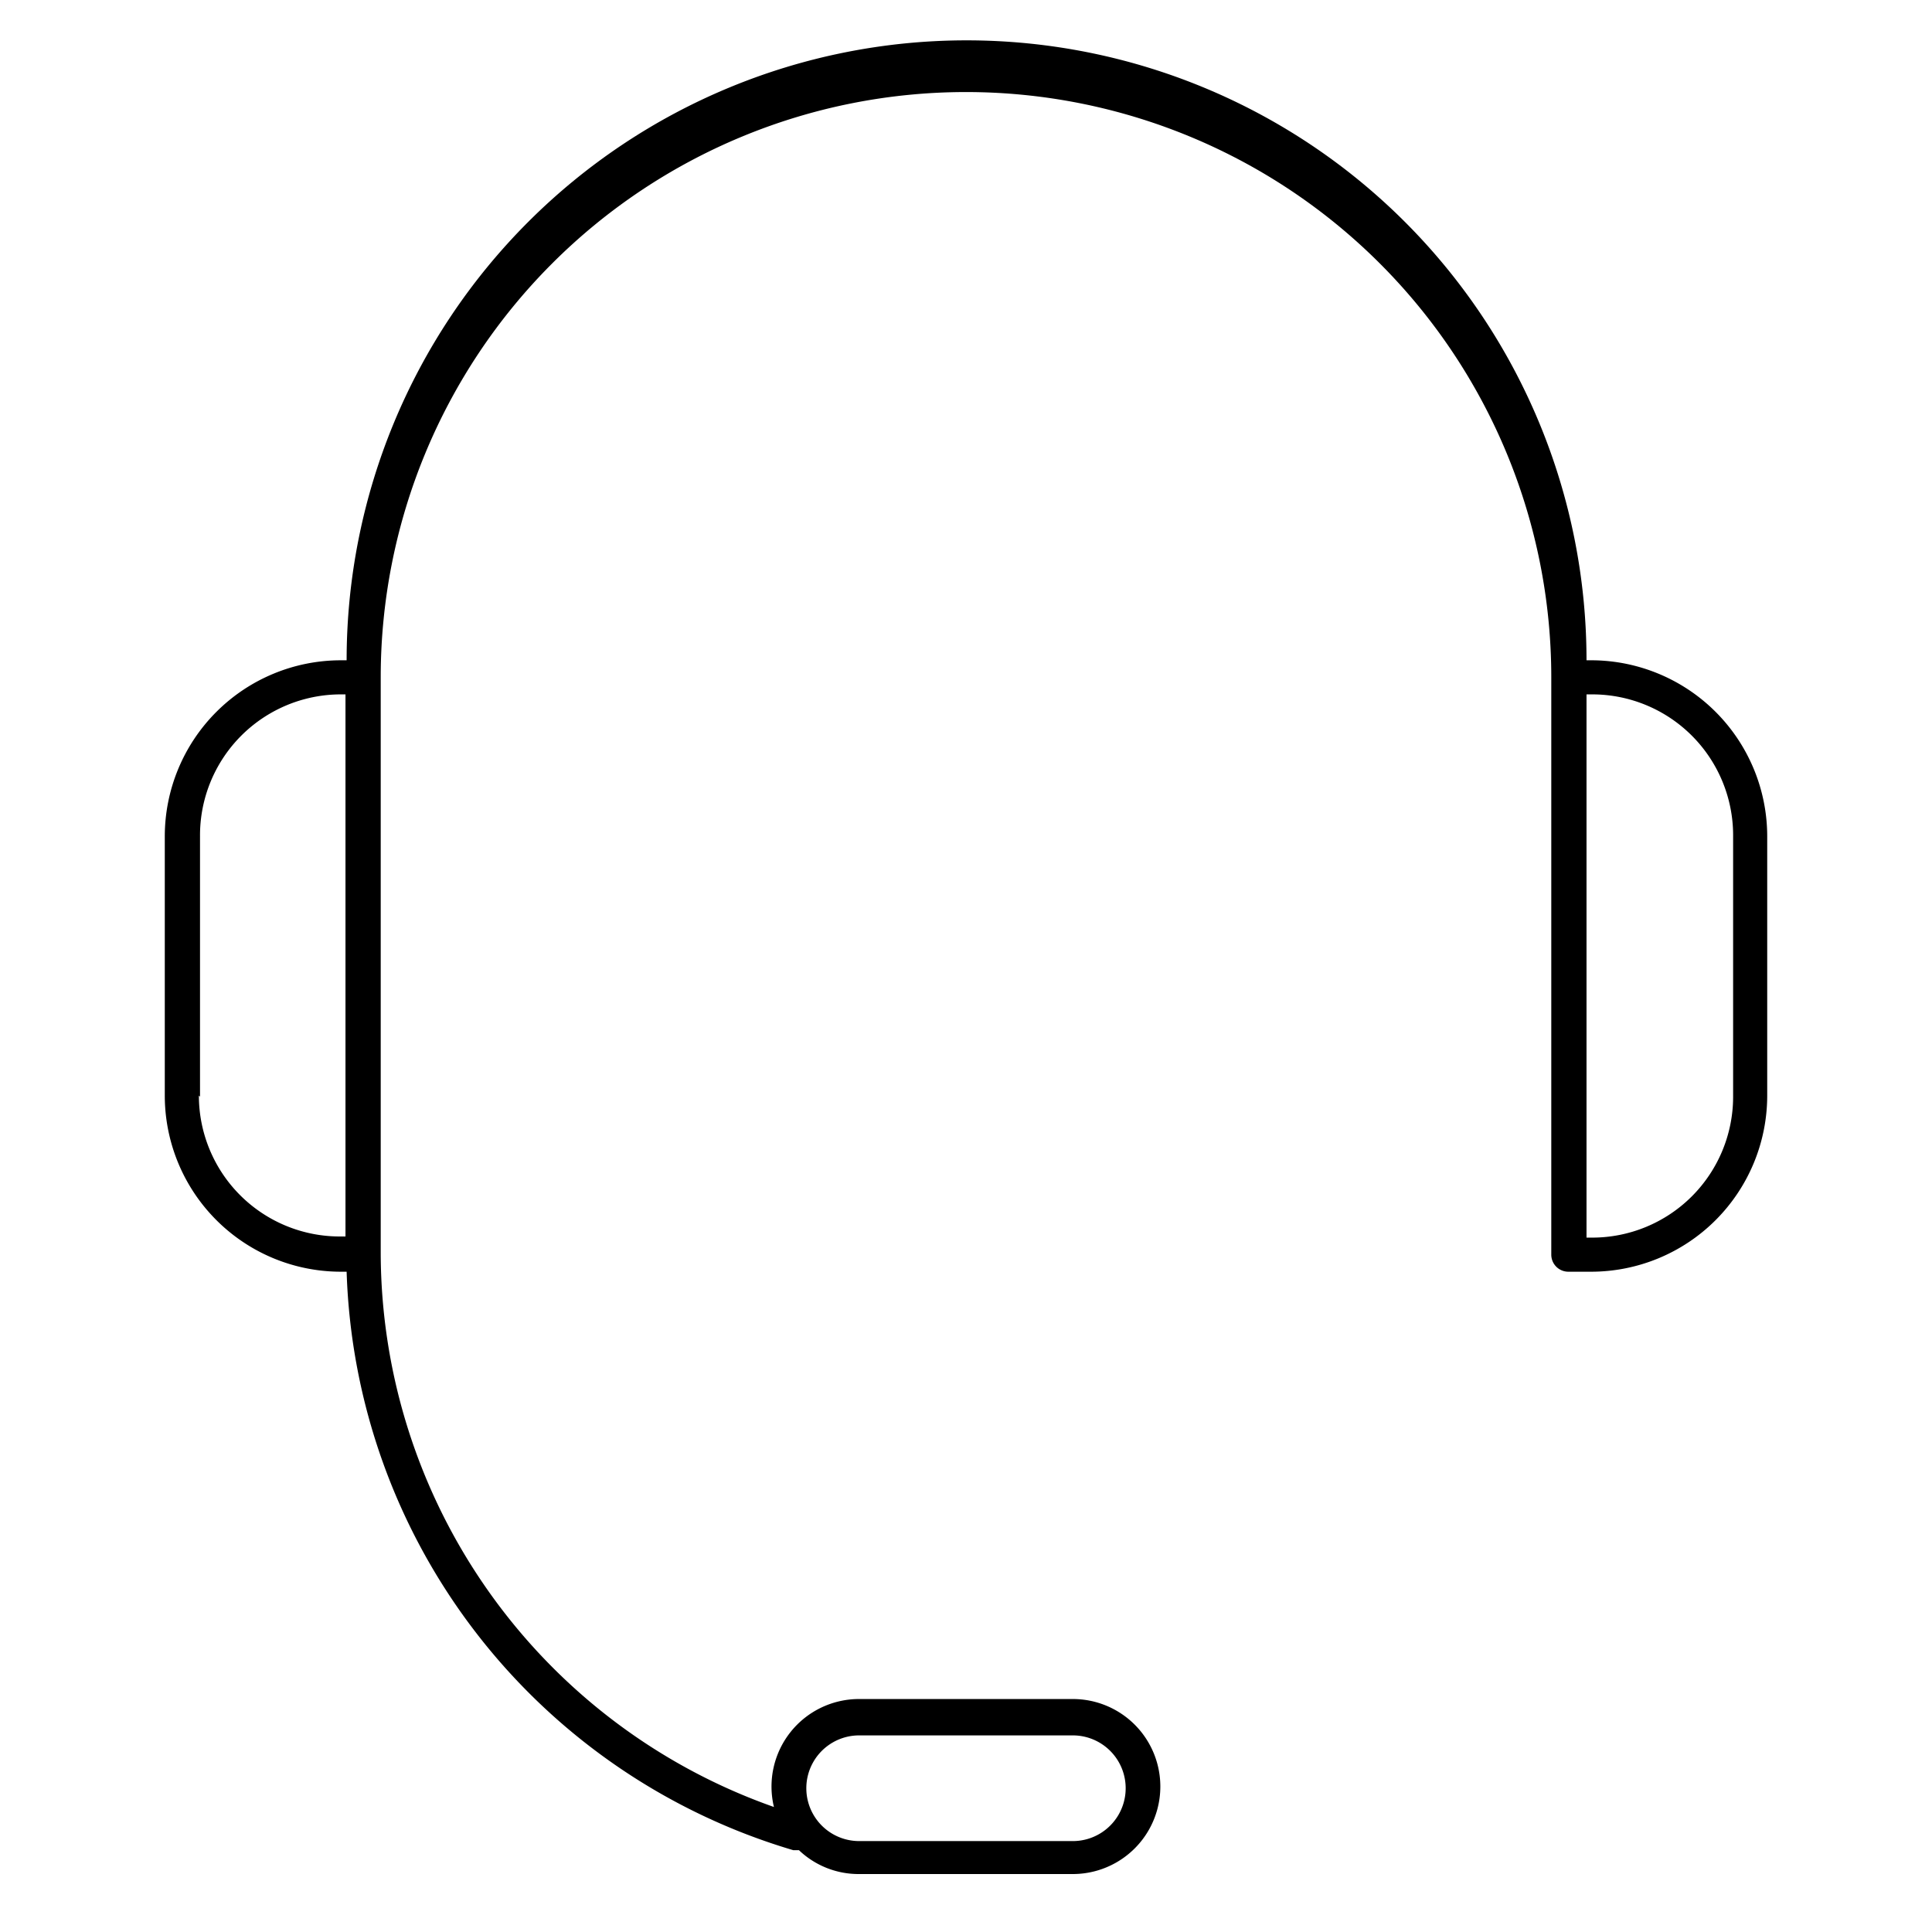 <svg xmlns="http://www.w3.org/2000/svg" viewBox="0 0 170 170"><path d="M140.1 58.1h-.5a54.5 54.5 0 00-109.1 0H30a15.5 15.5 0 00-15.5 15.5v22.8A15.5 15.5 0 0030 111.9h.5a54.9 54.9 0 0039.3 50.9h.5a7.6 7.6 0 005.2 2.1h18.9a7.7 7.7 0 000-15.4H75.6a7.7 7.7 0 00-7.5 9.5 51.8 51.8 0 01-34.6-48.7V59.6a51.5 51.5 0 11103 0v50.8a1.5 1.5 0 001.5 1.5h2a15.5 15.5 0 0015.5-15.5V73.6a15.5 15.5 0 00-15.4-15.5zm-64.5 94.6h18.8a4.6 4.6 0 010 9.3H75.6a4.6 4.6 0 010-9.3zm-58-56.2V73.6a12.4 12.4 0 0112.3-12.5h.5v47.7h-.5a12.4 12.4 0 01-12.4-12.4zm134.9 0a12.4 12.4 0 01-12.4 12.4h-.5V61.1h.5a12.4 12.4 0 0112.4 12.4z"/></svg>